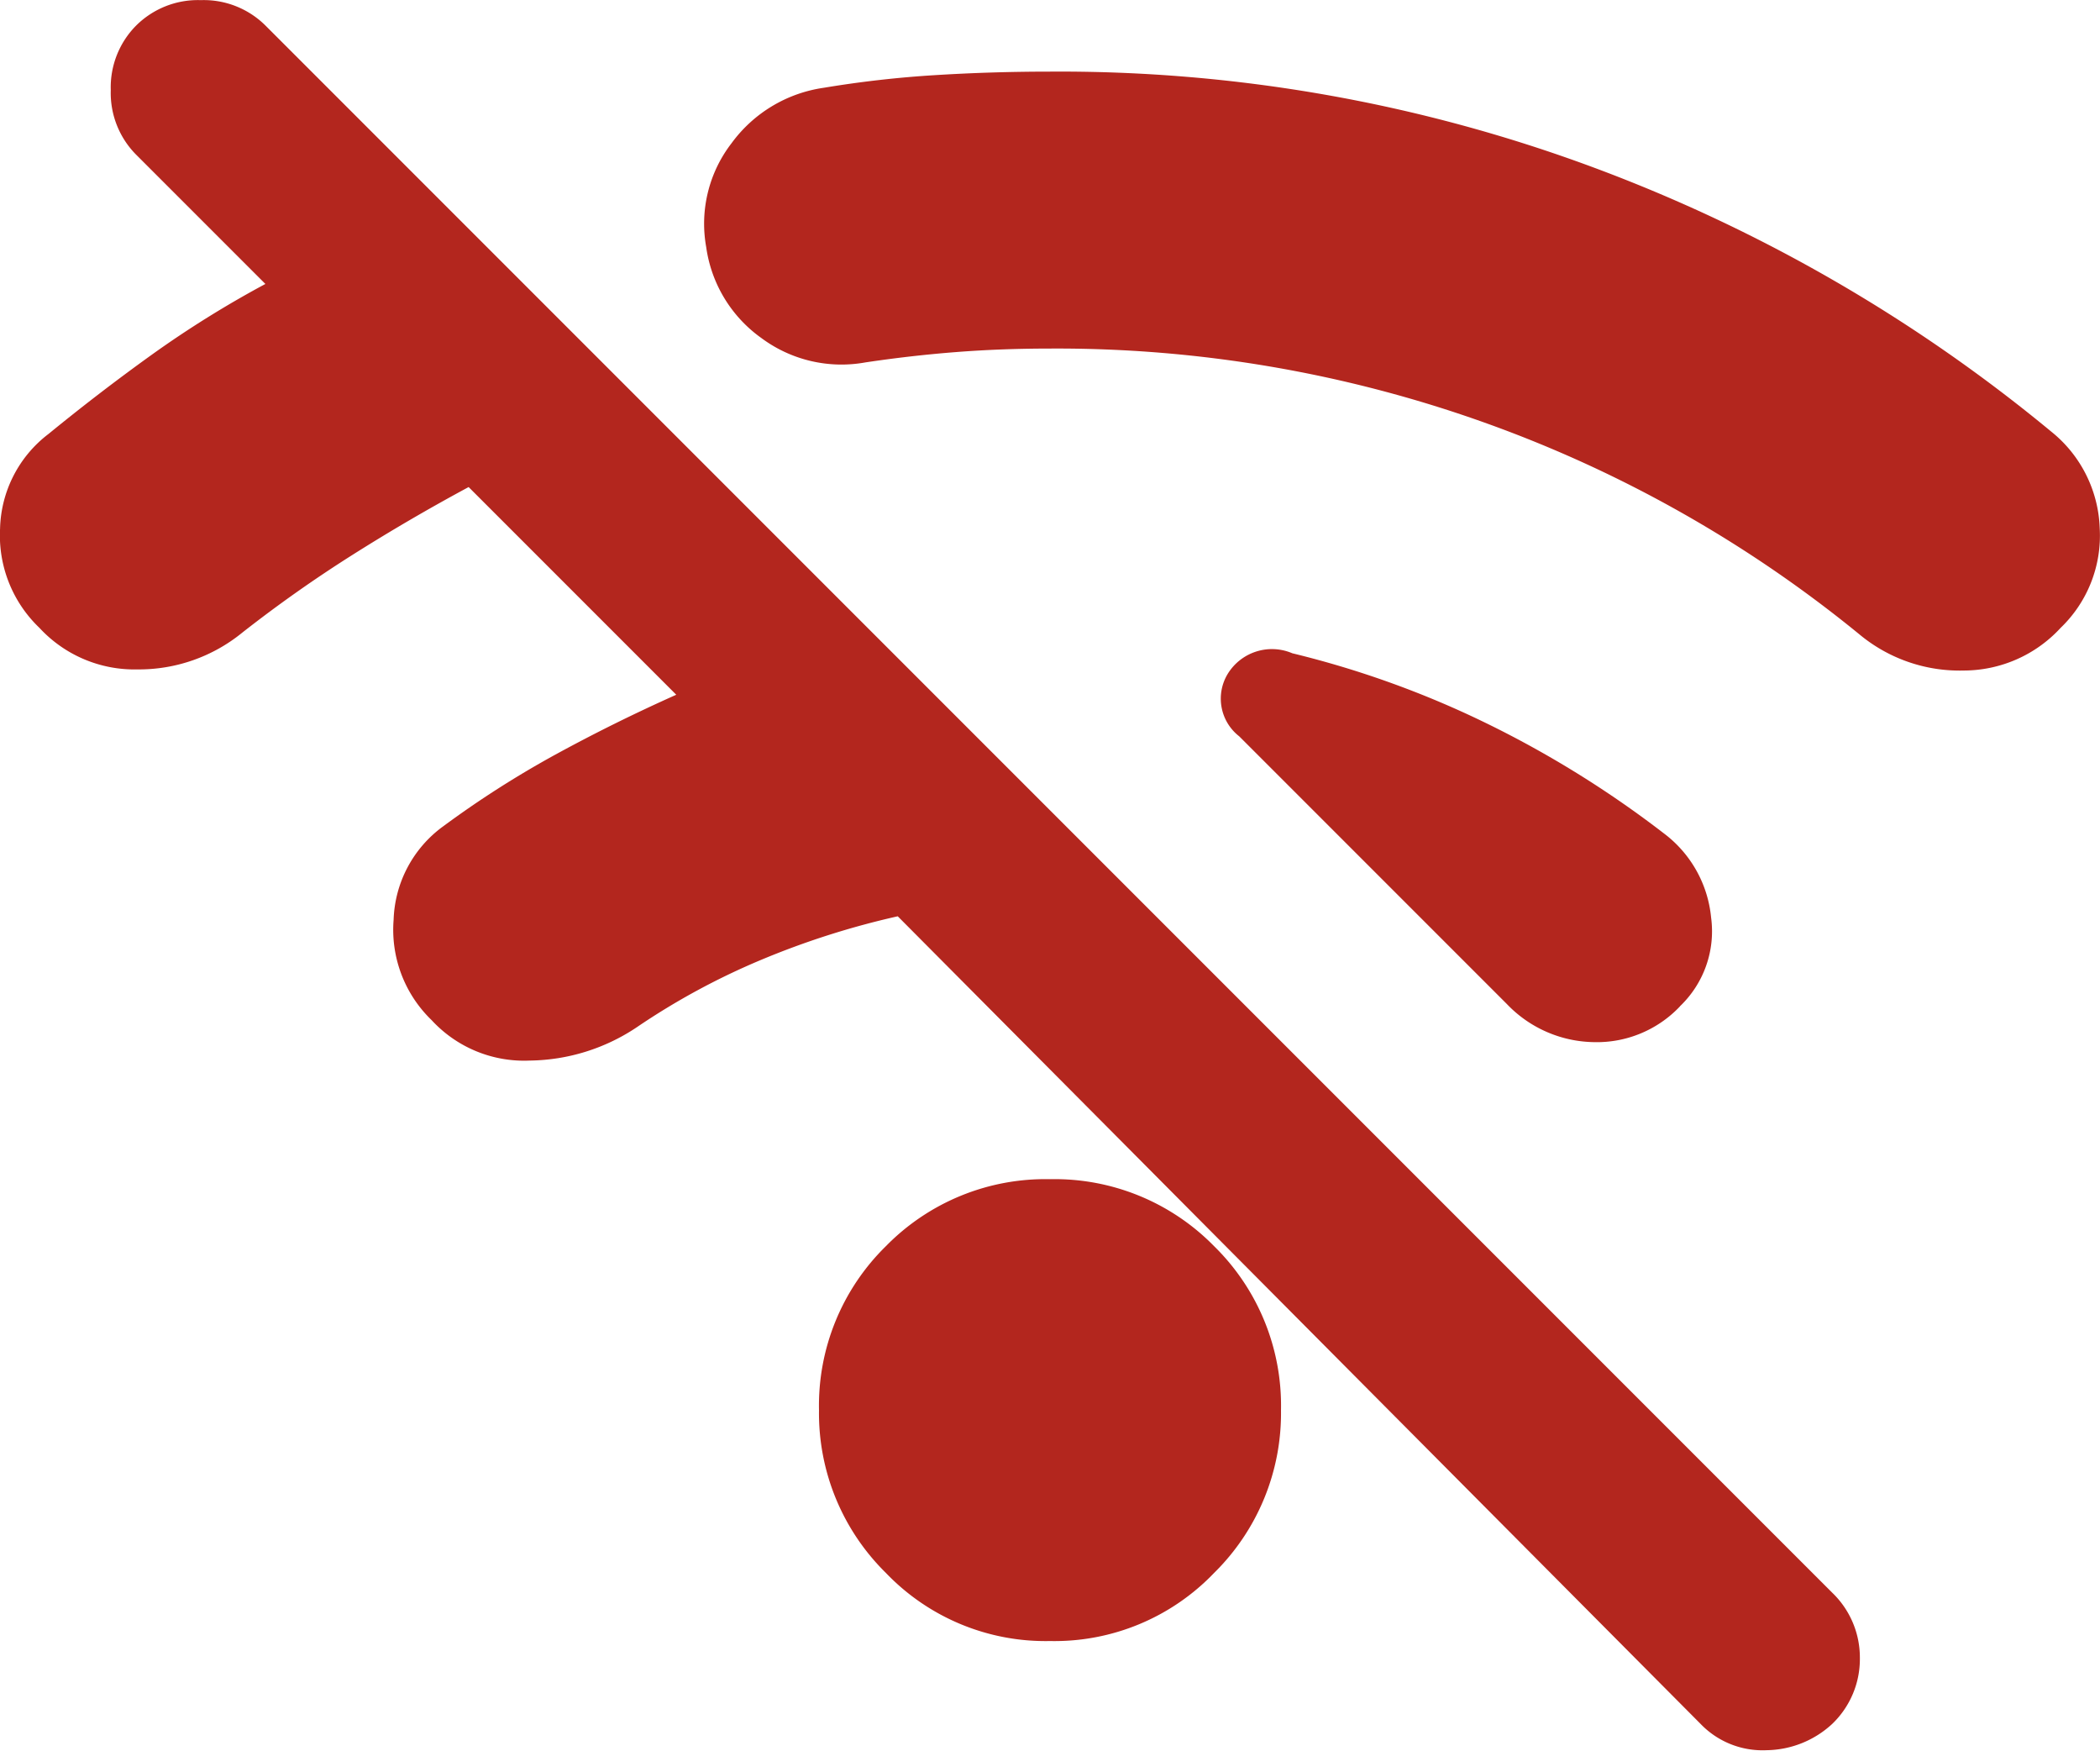 <svg xmlns="http://www.w3.org/2000/svg" width="32" height="26.67" viewBox="0 0 32 26.67">
  <path id="wifi_off_24dp_FILL0_wght400_GRAD0_opsz24" d="M50.863-804.735,38.627-817.041a12.442,12.442,0,0,0-2.092.668,10.764,10.764,0,0,0-1.881,1.02,2.994,2.994,0,0,1-1.635.51,1.915,1.915,0,0,1-1.494-.615,1.913,1.913,0,0,1-.58-1.53,1.832,1.832,0,0,1,.756-1.424,15.036,15.036,0,0,1,1.705-1.09q.9-.492,1.846-.914l-3.164-3.164q-.914.492-1.776,1.037t-1.67,1.178a2.492,2.492,0,0,1-1.6.563,1.97,1.97,0,0,1-1.494-.633,1.946,1.946,0,0,1-.6-1.512,1.868,1.868,0,0,1,.738-1.442q.774-.633,1.582-1.213a15.811,15.811,0,0,1,1.723-1.072l-1.969-1.969a1.334,1.334,0,0,1-.387-.984,1.334,1.334,0,0,1,.387-.984,1.334,1.334,0,0,1,.985-.387,1.334,1.334,0,0,1,.985.387l23.874,23.874a1.369,1.369,0,0,1,.422,1,1.369,1.369,0,0,1-.422,1,1.5,1.5,0,0,1-1,.4A1.309,1.309,0,0,1,50.863-804.735ZM40.947-806a3.366,3.366,0,0,1-2.5-1.037,3.412,3.412,0,0,1-1.02-2.479,3.4,3.4,0,0,1,1.02-2.5,3.4,3.4,0,0,1,2.5-1.02,3.4,3.4,0,0,1,2.5,1.02,3.4,3.4,0,0,1,1.02,2.5,3.412,3.412,0,0,1-1.02,2.479A3.366,3.366,0,0,1,40.947-806Zm9.6-9.669a1.744,1.744,0,0,1-1.319.545,1.871,1.871,0,0,1-1.319-.58l-.352-.352-.352-.352-3.375-3.375a.727.727,0,0,1-.176-.949.79.79,0,0,1,.985-.316,14.593,14.593,0,0,1,3.006,1.09,15.753,15.753,0,0,1,2.655,1.653,1.821,1.821,0,0,1,.721,1.283A1.578,1.578,0,0,1,50.546-815.67Zm5.8-5.766a2.009,2.009,0,0,1-1.477.65,2.387,2.387,0,0,1-1.582-.545,19.256,19.256,0,0,0-5.678-3.217,19.37,19.37,0,0,0-6.663-1.143q-.738,0-1.424.053t-1.389.158a2.044,2.044,0,0,1-1.582-.369,2.048,2.048,0,0,1-.844-1.389,2.007,2.007,0,0,1,.387-1.582,2.111,2.111,0,0,1,1.406-.844,16.5,16.5,0,0,1,1.705-.193q.861-.053,1.74-.053a23.356,23.356,0,0,1,8.28,1.459,24.129,24.129,0,0,1,6.979,4.026,1.974,1.974,0,0,1,.738,1.477A1.946,1.946,0,0,1,56.348-821.436Z" transform="translate(-24.947 831)" fill="#b3261e"/>
</svg>
